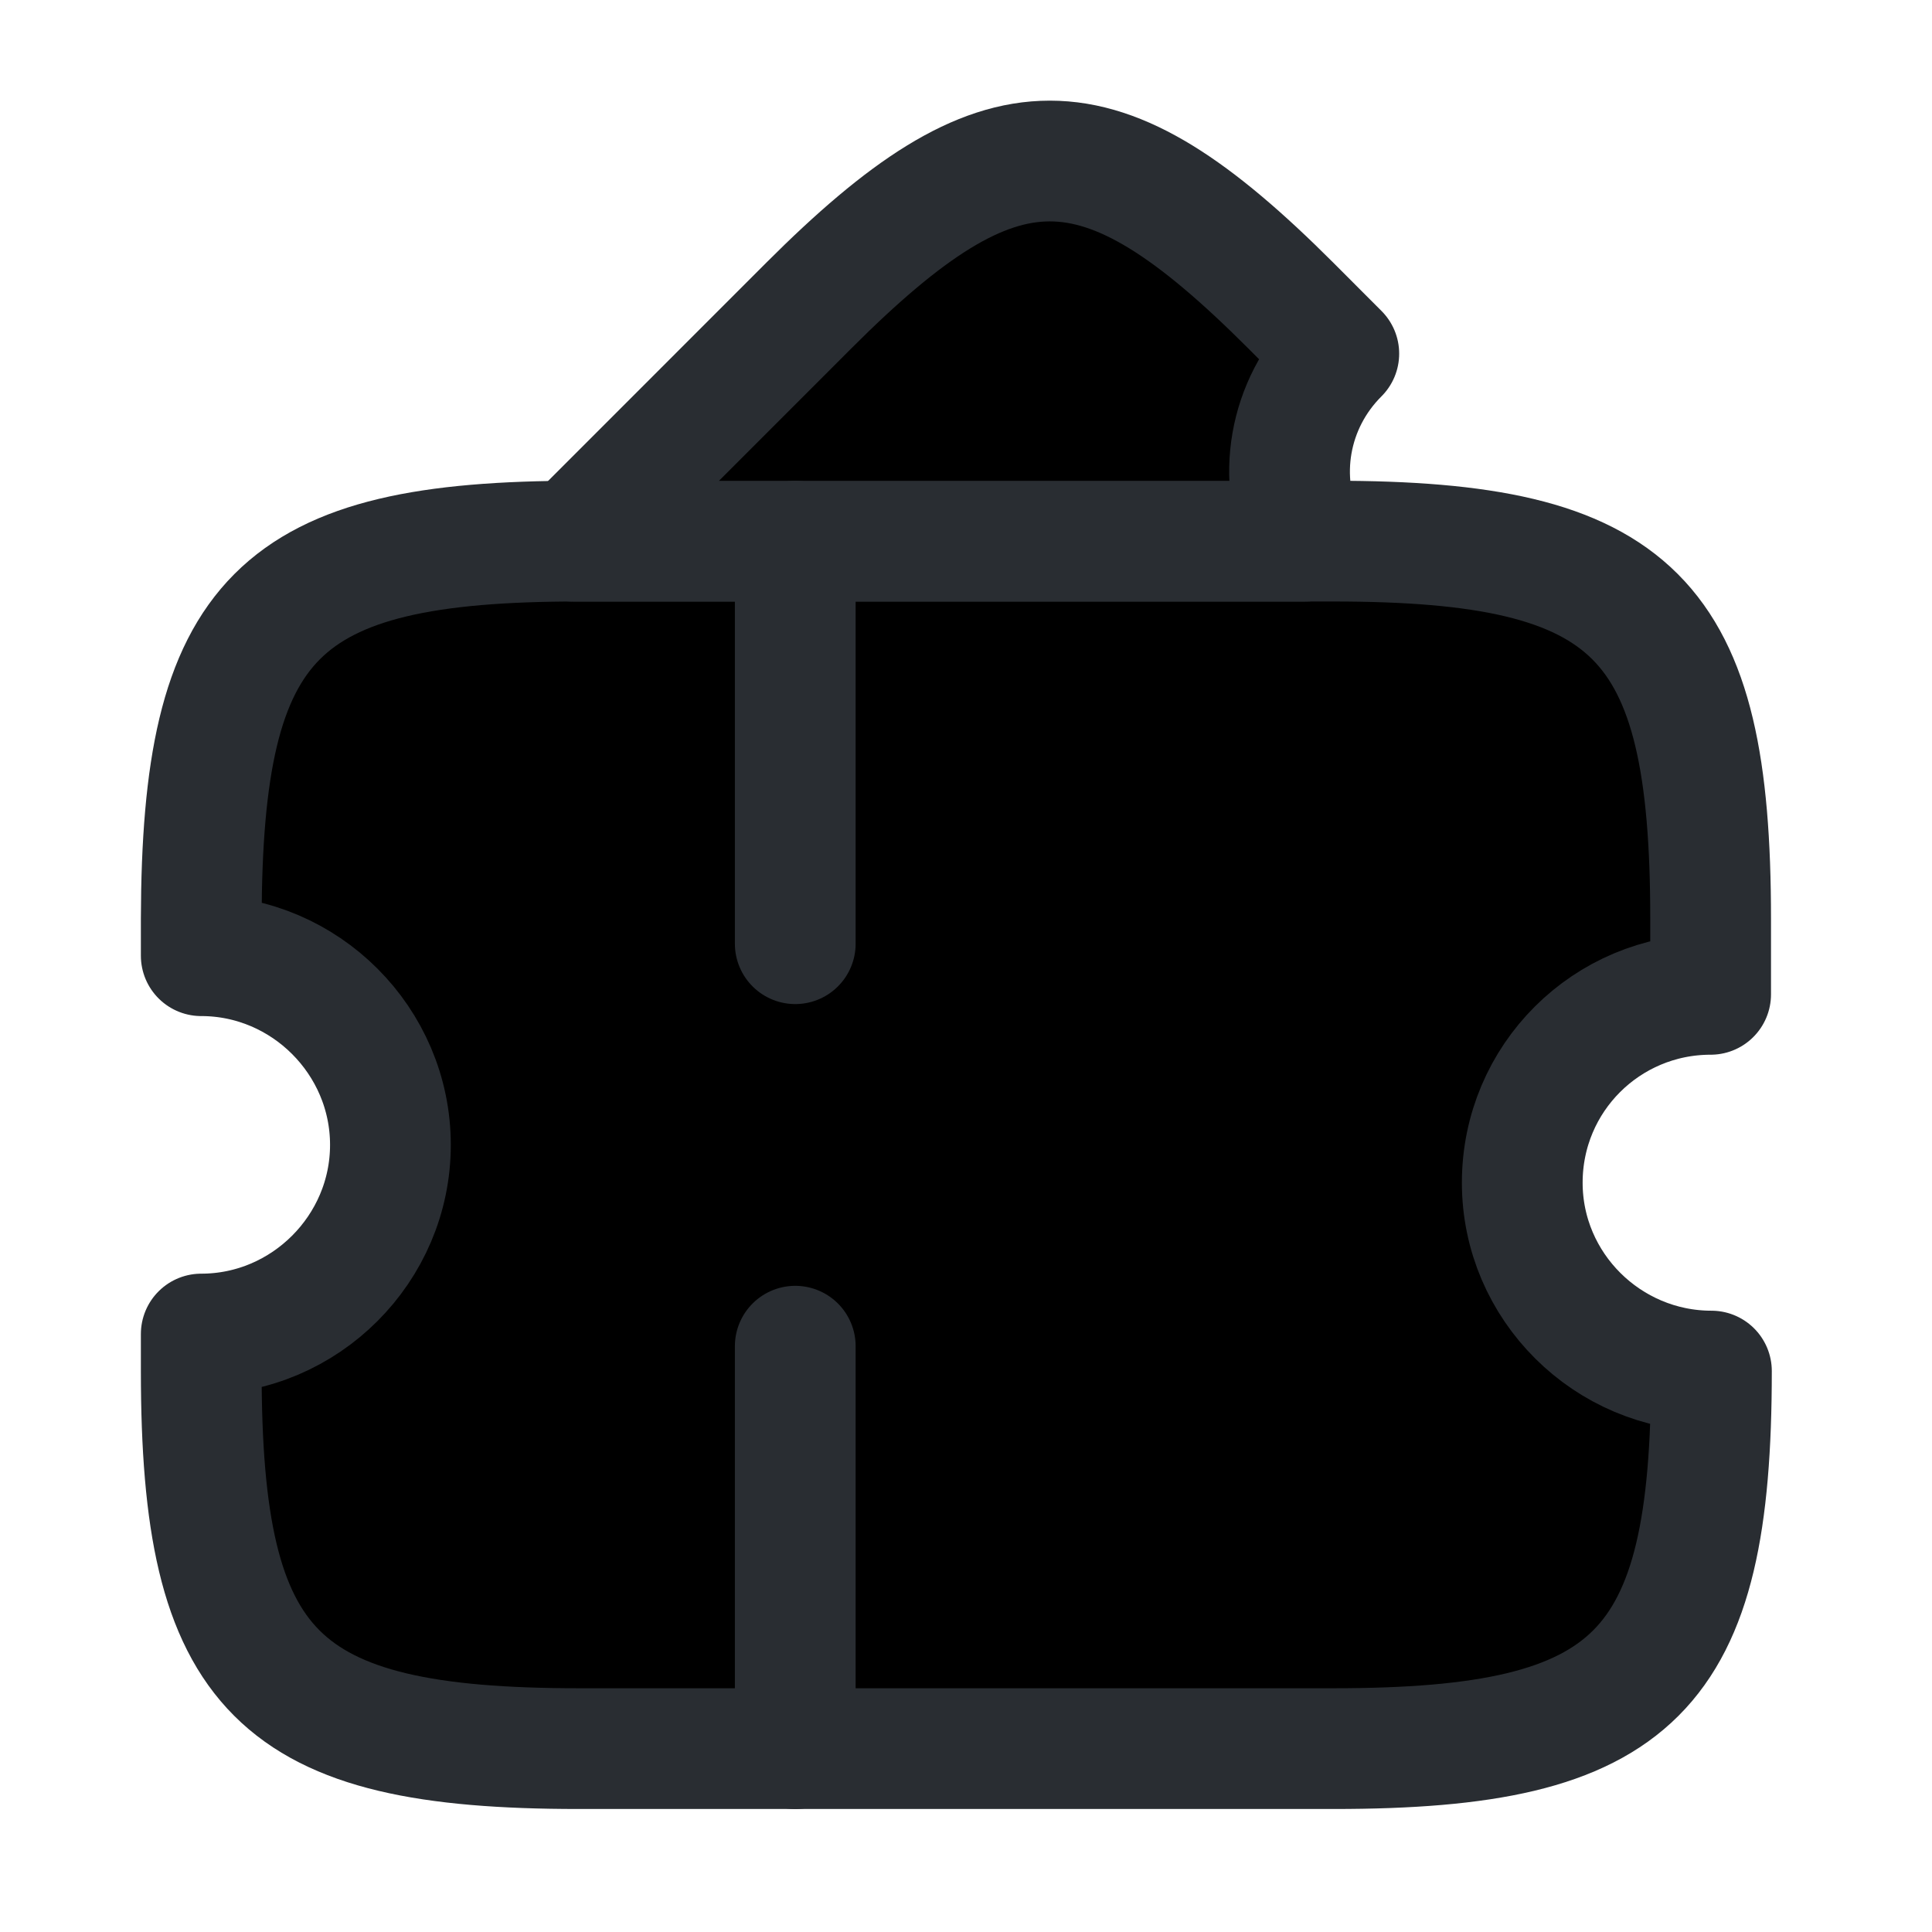 <?xml version="1.0" encoding="utf-8"?><!-- Uploaded to: SVG Repo, www.svgrepo.com, Generator: SVG Repo
Mixer Tools -->
<svg width="48px" height="48px" viewBox="0 0 24 24" fill="currentColor"
    xmlns="http://www.w3.org/2000/svg">
    <path fill="currentColor"
        d="M18.91 14.692C18.91 15.982 19.97 17.032 21.26 17.032C21.26 20.782 20.32 21.722 16.57 21.722H7.19C3.44 21.722 2.5 20.782 2.5 17.032V16.572C3.79 16.572 4.85 15.512 4.85 14.222C4.85 12.932 3.79 11.872 2.5 11.872V11.412C2.51 7.662 3.44 6.722 7.19 6.722H16.56C20.31 6.722 21.25 7.662 21.25 11.412V12.352C19.96 12.352 18.91 13.392 18.91 14.692Z"
        stroke="#292D32" stroke-width="1.5" stroke-linecap="round" stroke-linejoin="round" />
    <path fill="currentColor"
        d="M16.211 6.723H7.121L10.051 3.792C12.441 1.403 13.641 1.403 16.031 3.792L16.631 4.393C16.001 5.022 15.851 5.952 16.211 6.723Z"
        stroke="#292D32" stroke-width="1.5" stroke-linecap="round" stroke-linejoin="round" />
    <path fill="currentColor" d="M9.879 6.723L9.879 21.723" stroke="#292D32"
        stroke-width="1.5"
        stroke-linecap="round" stroke-linejoin="round" stroke-dasharray="5 5" />
</svg>